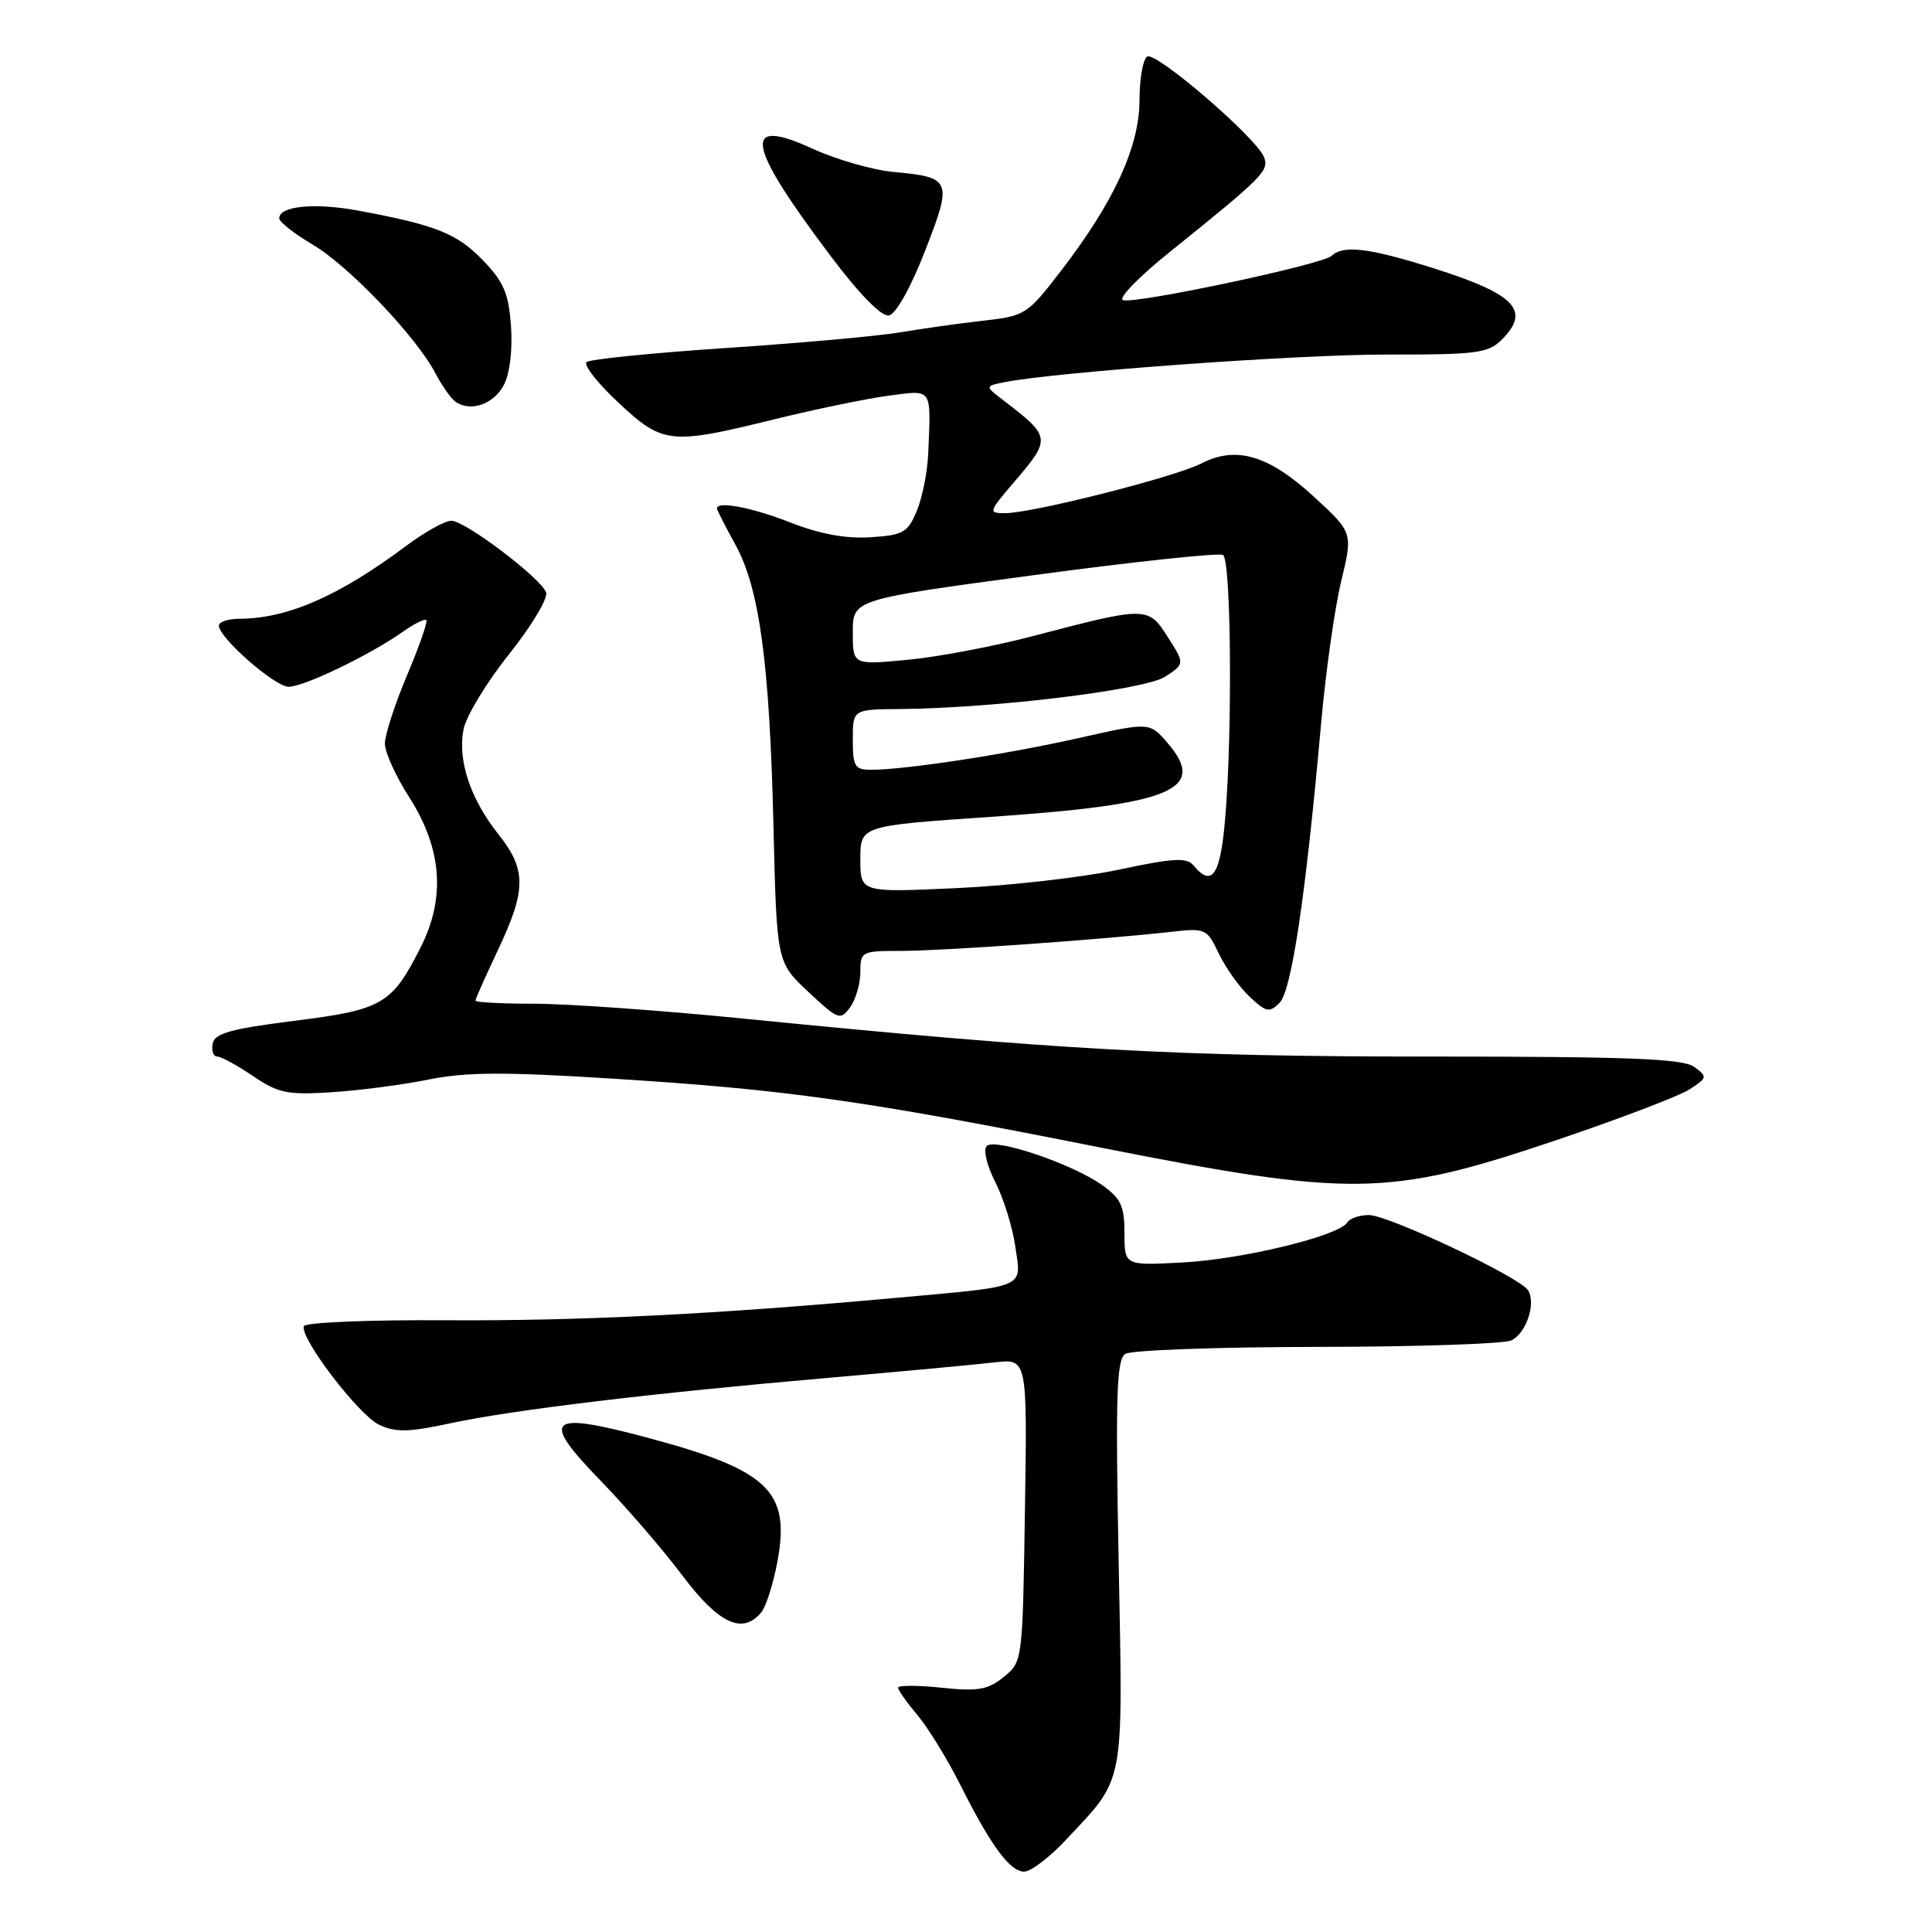 <?xml version="1.0" encoding="UTF-8" standalone="no"?>
<!DOCTYPE svg PUBLIC "-//W3C//DTD SVG 1.1//EN" "http://www.w3.org/Graphics/SVG/1.1/DTD/svg11.dtd" >
<svg xmlns="http://www.w3.org/2000/svg" xmlns:xlink="http://www.w3.org/1999/xlink" version="1.1" viewBox="0 0 256 256">
 <g >
 <path fill="currentColor"
d=" M 141.28 243.75 C 149.13 235.36 148.80 237.08 148.23 207.09 C 147.80 184.88 147.95 180.14 149.11 179.40 C 149.87 178.90 161.30 178.49 174.50 178.47 C 187.70 178.46 199.29 178.07 200.26 177.61 C 202.23 176.68 203.56 172.71 202.48 170.97 C 201.41 169.24 183.97 161.00 181.38 161.00 C 180.14 161.00 178.84 161.44 178.51 161.99 C 177.41 163.76 164.68 166.86 156.75 167.28 C 149.00 167.70 149.00 167.70 149.00 163.42 C 149.00 159.81 148.53 158.80 146.04 157.03 C 142.09 154.22 131.85 150.75 130.75 151.85 C 130.26 152.34 130.75 154.40 131.87 156.61 C 132.97 158.75 134.17 162.62 134.54 165.20 C 135.34 170.77 136.25 170.38 119.00 171.95 C 94.80 174.15 76.84 175.05 59.03 174.94 C 48.87 174.88 40.42 175.23 40.26 175.72 C 39.73 177.30 47.49 187.46 50.22 188.78 C 52.41 189.82 54.10 189.79 59.69 188.59 C 67.91 186.82 86.37 184.60 110.00 182.55 C 119.62 181.71 129.44 180.80 131.81 180.52 C 136.12 180.02 136.12 180.02 135.81 200.10 C 135.50 220.15 135.50 220.18 133.00 222.21 C 130.89 223.91 129.59 224.14 124.75 223.63 C 121.59 223.30 119.00 223.30 119.00 223.62 C 119.00 223.95 120.15 225.58 121.56 227.25 C 122.97 228.93 125.50 233.04 127.19 236.40 C 131.30 244.58 133.81 248.00 135.72 248.00 C 136.59 248.00 139.10 246.09 141.28 243.75 Z  M 100.87 213.65 C 101.49 212.91 102.44 209.93 102.99 207.03 C 104.79 197.56 101.87 194.78 85.60 190.45 C 72.52 186.97 71.54 187.92 79.64 196.26 C 82.97 199.69 87.82 205.31 90.41 208.75 C 95.24 215.17 98.39 216.64 100.87 213.65 Z  M 205.97 151.16 C 214.48 148.29 222.55 145.22 223.90 144.33 C 226.25 142.79 226.27 142.67 224.48 141.36 C 223.00 140.28 215.87 140.00 189.39 140.00 C 156.04 140.00 140.29 139.13 98.62 134.98 C 87.68 133.89 75.19 133.00 70.87 133.00 C 66.54 133.00 63.00 132.82 63.00 132.59 C 63.00 132.36 64.35 129.33 66.00 125.84 C 69.75 117.91 69.76 115.23 66.06 110.57 C 62.34 105.90 60.63 100.78 61.41 96.68 C 61.74 94.93 64.46 90.43 67.45 86.69 C 70.44 82.94 72.65 79.25 72.36 78.49 C 71.61 76.55 61.63 69.00 59.80 69.00 C 58.97 69.00 56.31 70.48 53.89 72.28 C 44.95 78.97 38.12 81.96 31.75 81.99 C 30.24 82.00 29.00 82.40 29.00 82.89 C 29.00 84.50 36.41 91.00 38.25 91.00 C 40.27 91.00 48.98 86.81 53.31 83.76 C 54.85 82.67 56.28 81.95 56.49 82.16 C 56.70 82.37 55.55 85.66 53.93 89.49 C 52.32 93.31 51.00 97.38 51.00 98.53 C 51.00 99.67 52.43 102.83 54.17 105.55 C 58.58 112.44 59.08 118.93 55.72 125.57 C 51.90 133.10 50.69 133.80 38.95 135.27 C 30.55 136.33 28.45 136.92 28.18 138.29 C 28.00 139.23 28.27 140.00 28.79 140.00 C 29.30 140.00 31.43 141.16 33.52 142.58 C 36.87 144.85 38.08 145.10 43.91 144.73 C 47.53 144.50 53.32 143.75 56.77 143.05 C 61.73 142.04 66.82 142.02 81.27 142.93 C 104.25 144.38 114.39 145.81 145.50 151.99 C 179.07 158.65 183.97 158.58 205.97 151.16 Z  M 114.00 128.81 C 114.00 126.07 114.14 126.00 119.45 126.00 C 124.82 126.00 146.07 124.50 155.19 123.47 C 159.74 122.96 159.93 123.05 161.50 126.35 C 162.39 128.22 164.22 130.80 165.58 132.07 C 167.78 134.14 168.20 134.22 169.55 132.88 C 171.14 131.28 173.02 118.69 175.04 96.00 C 175.65 89.12 176.85 80.59 177.71 77.04 C 179.27 70.57 179.27 70.57 174.11 65.83 C 168.10 60.30 163.78 59.03 159.16 61.42 C 155.71 63.20 136.78 68.00 133.17 68.00 C 130.93 68.00 130.98 67.84 134.42 63.82 C 139.30 58.12 139.27 57.89 133.00 53.08 C 130.50 51.17 130.50 51.17 133.00 50.66 C 139.63 49.31 171.97 46.96 183.75 46.98 C 195.68 47.00 197.20 46.80 199.00 45.00 C 202.87 41.13 200.79 38.97 189.91 35.53 C 181.42 32.85 178.00 32.43 176.45 33.90 C 175.24 35.05 150.44 40.31 148.80 39.77 C 148.13 39.54 150.89 36.69 154.95 33.43 C 167.40 23.41 168.18 22.63 167.49 20.82 C 166.51 18.28 153.16 6.78 152.01 7.49 C 151.45 7.84 150.99 10.45 150.99 13.31 C 150.97 19.45 147.60 26.78 140.59 35.88 C 136.12 41.70 135.84 41.87 130.25 42.50 C 127.09 42.85 122.14 43.55 119.26 44.04 C 116.38 44.53 106.03 45.46 96.26 46.11 C 86.49 46.76 78.15 47.60 77.72 47.98 C 77.29 48.36 79.18 50.77 81.92 53.33 C 87.84 58.86 88.78 58.97 102.60 55.56 C 108.05 54.22 114.86 52.81 117.75 52.43 C 123.62 51.66 123.36 51.28 123.00 60.00 C 122.90 62.47 122.22 65.94 121.48 67.69 C 120.28 70.58 119.69 70.91 115.33 71.19 C 112.08 71.40 108.63 70.76 104.77 69.25 C 99.65 67.24 95.00 66.35 95.00 67.37 C 95.00 67.58 96.09 69.72 97.42 72.12 C 100.64 77.96 101.97 87.77 102.49 109.50 C 102.92 127.50 102.92 127.50 107.10 131.42 C 111.06 135.13 111.35 135.24 112.64 133.48 C 113.39 132.45 114.00 130.35 114.00 128.81 Z  M 66.77 51.00 C 67.55 49.51 67.93 46.37 67.71 43.22 C 67.39 38.84 66.75 37.34 63.95 34.45 C 60.53 30.92 57.71 29.80 47.42 27.90 C 41.67 26.84 37.00 27.30 37.00 28.92 C 37.00 29.41 38.99 30.97 41.41 32.40 C 46.18 35.19 55.20 44.65 57.72 49.50 C 58.58 51.15 59.78 52.84 60.39 53.26 C 62.39 54.62 65.43 53.55 66.77 51.00 Z  M 122.56 33.28 C 126.23 23.89 126.08 23.49 118.45 22.79 C 115.68 22.54 110.82 21.15 107.66 19.70 C 98.23 15.38 98.85 19.04 110.09 33.96 C 113.91 39.03 116.82 41.99 117.79 41.80 C 118.71 41.62 120.68 38.11 122.56 33.28 Z  M 114.00 113.84 C 114.00 109.42 114.00 109.42 131.26 108.24 C 155.35 106.59 160.03 104.64 154.71 98.45 C 152.33 95.68 152.33 95.68 142.91 97.80 C 133.45 99.94 119.94 102.00 115.43 102.00 C 113.26 102.00 113.00 101.57 113.00 98.00 C 113.00 94.00 113.00 94.00 119.25 93.95 C 131.84 93.84 151.72 91.41 154.40 89.66 C 156.99 87.96 156.99 87.96 154.75 84.43 C 152.14 80.33 151.95 80.33 137.00 84.25 C 131.78 85.63 124.24 87.06 120.25 87.43 C 113.00 88.12 113.00 88.12 113.00 83.78 C 113.00 79.43 113.00 79.43 137.06 76.20 C 150.30 74.42 161.55 73.22 162.06 73.54 C 163.13 74.20 163.32 96.90 162.35 108.35 C 161.71 115.99 160.61 117.64 158.15 114.68 C 157.24 113.59 155.51 113.69 148.28 115.23 C 143.45 116.26 133.76 117.36 126.75 117.68 C 114.00 118.27 114.00 118.27 114.00 113.84 Z "/>
</g>
</svg>
